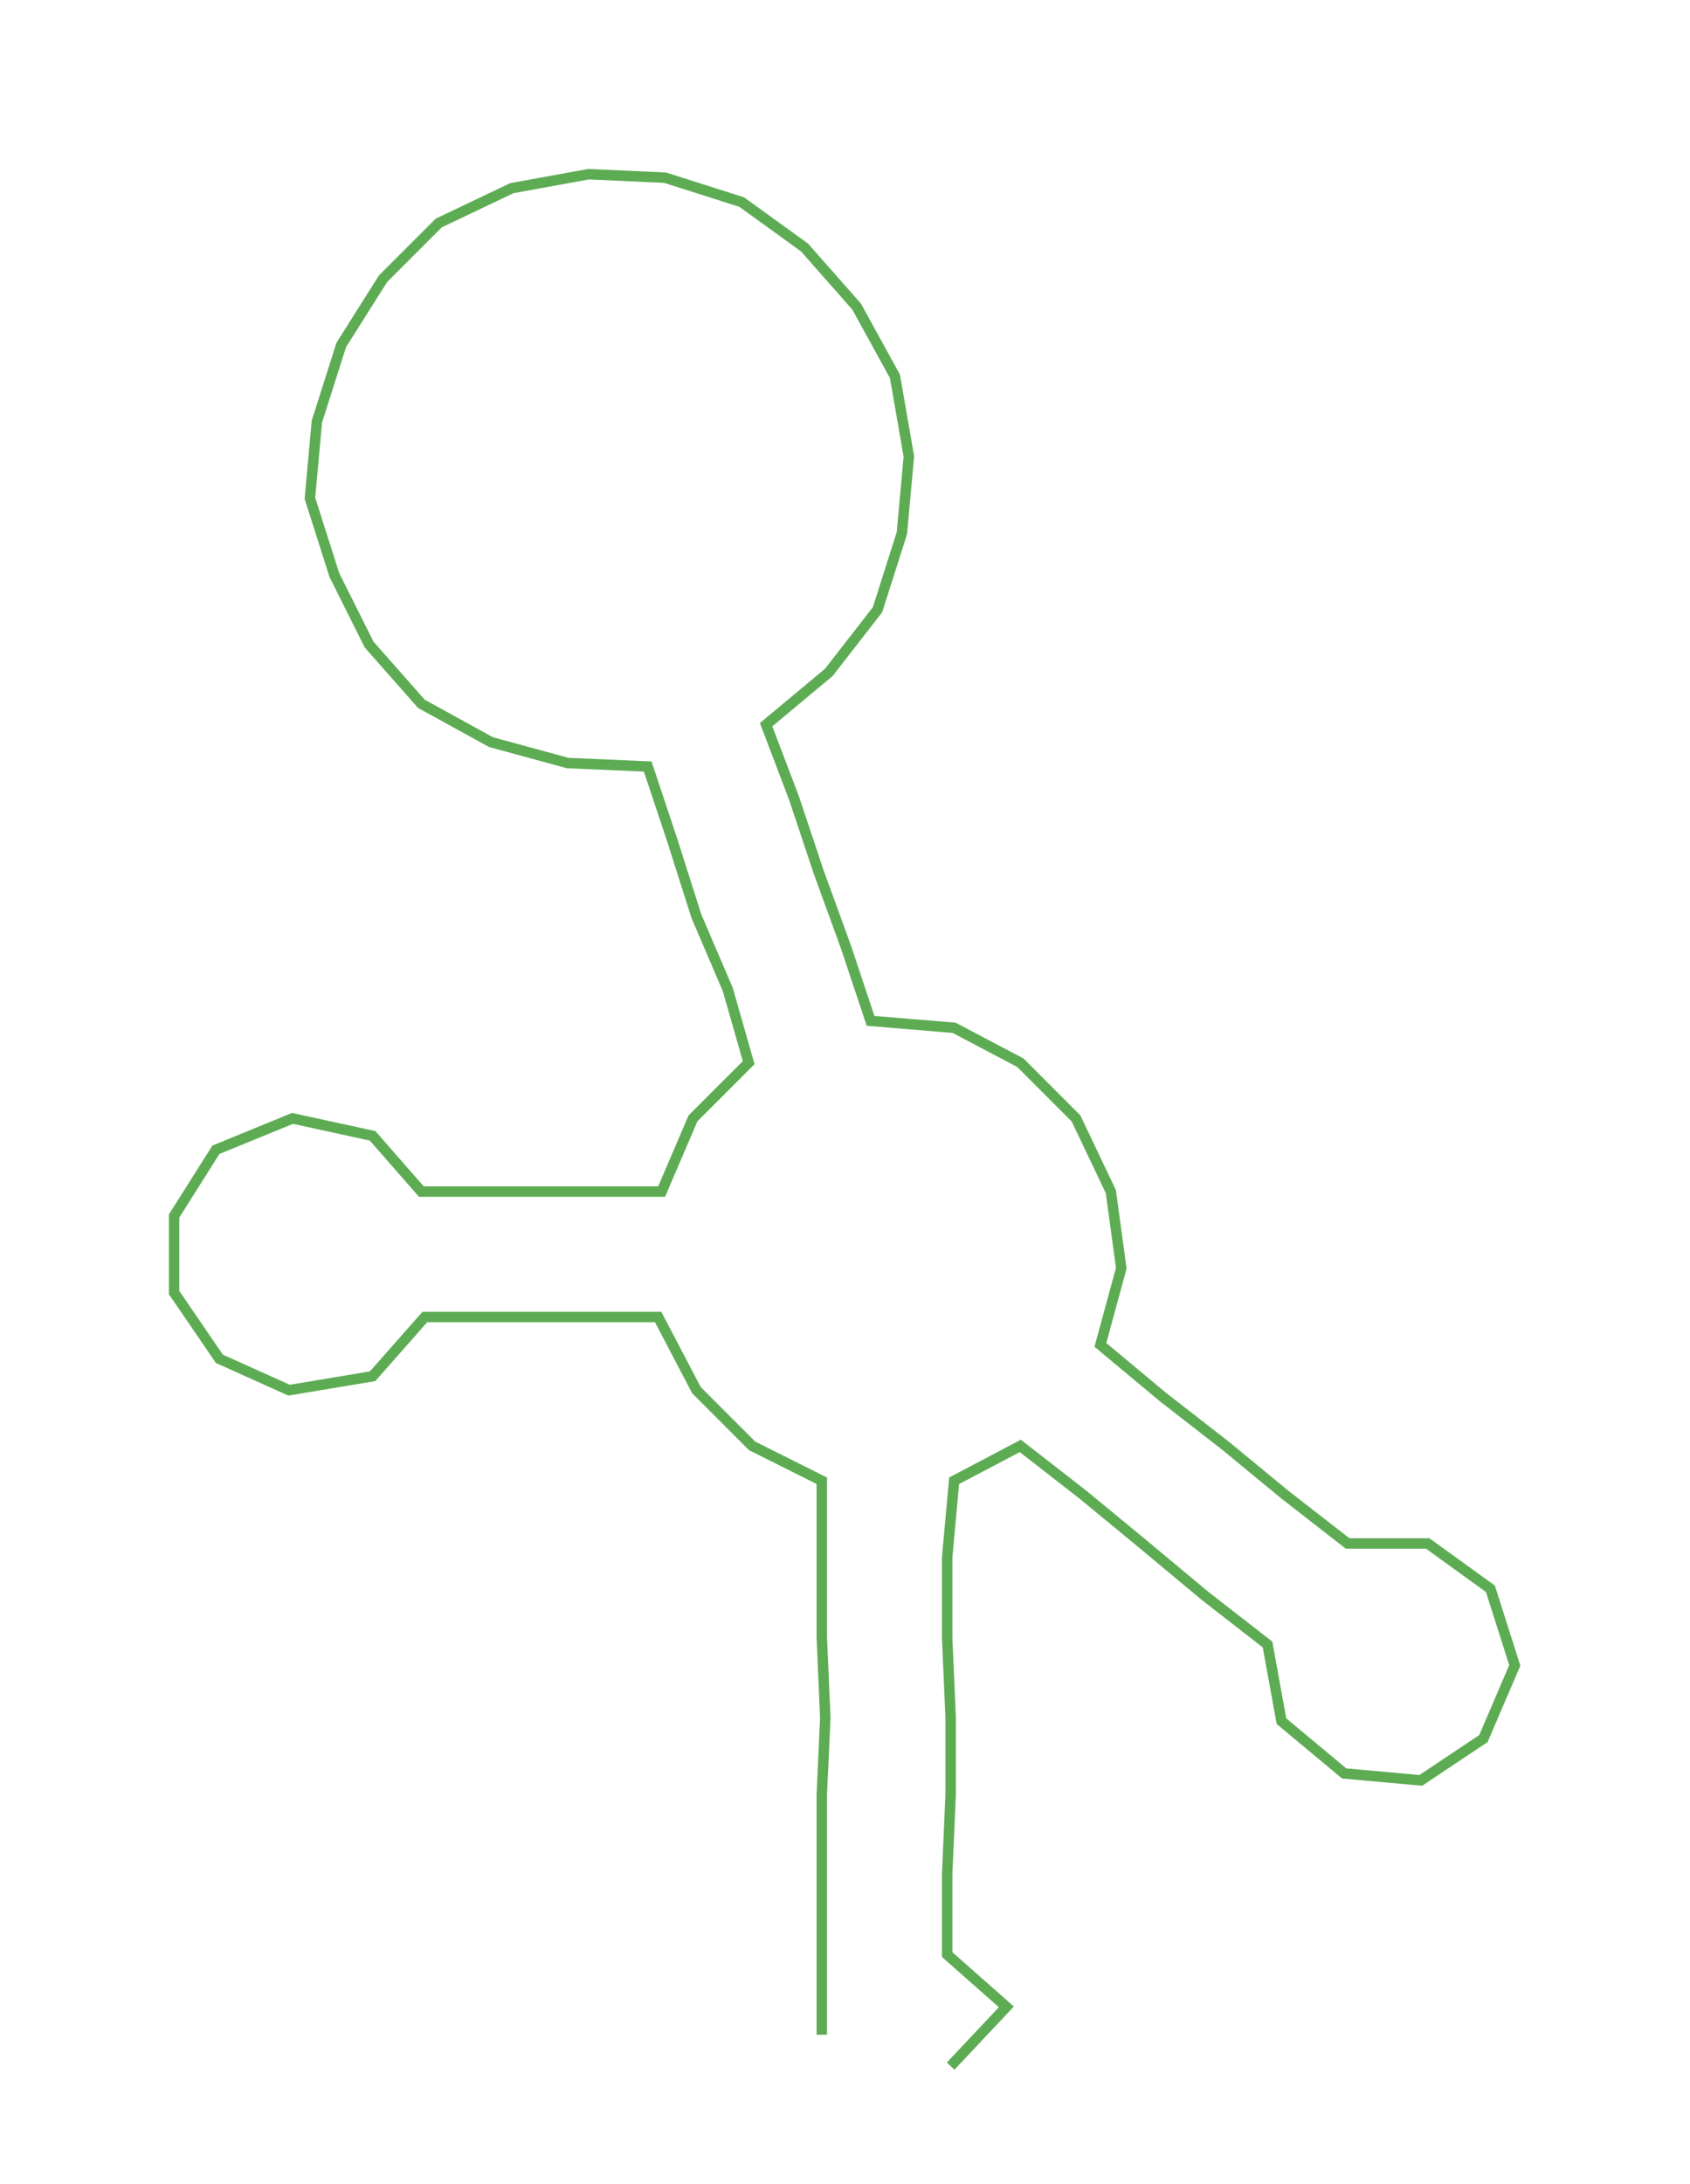 <ns0:svg xmlns:ns0="http://www.w3.org/2000/svg" width="232.293px" height="300px" viewBox="0 0 485.32 626.778"><ns0:path style="stroke:#5dac53;stroke-width:3px;fill:none;" d="M236 584 L236 584 L236 561 L236 538 L236 515 L237 493 L236 470 L236 447 L236 425 L216 415 L200 399 L189 378 L167 378 L145 378 L122 378 L107 395 L83 399 L63 390 L50 371 L50 349 L62 330 L84 321 L107 326 L121 342 L145 342 L167 342 L190 342 L199 321 L215 305 L209 284 L200 263 L193 241 L186 220 L163 219 L141 213 L121 202 L106 185 L96 165 L89 143 L91 121 L98 99 L110 80 L126 64 L147 54 L169 50 L191 51 L213 58 L231 71 L246 88 L257 108 L261 131 L259 153 L252 175 L238 193 L220 208 L228 229 L235 250 L243 272 L250 293 L274 295 L293 305 L309 321 L319 342 L322 364 L316 386 L334 401 L352 415 L369 429 L387 443 L410 443 L428 456 L435 478 L426 499 L408 511 L386 509 L368 494 L364 472 L346 458 L328 443 L311 429 L293 415 L274 425 L272 447 L272 470 L273 493 L273 515 L272 538 L272 561 L289 576 L273 593" /></ns0:svg>